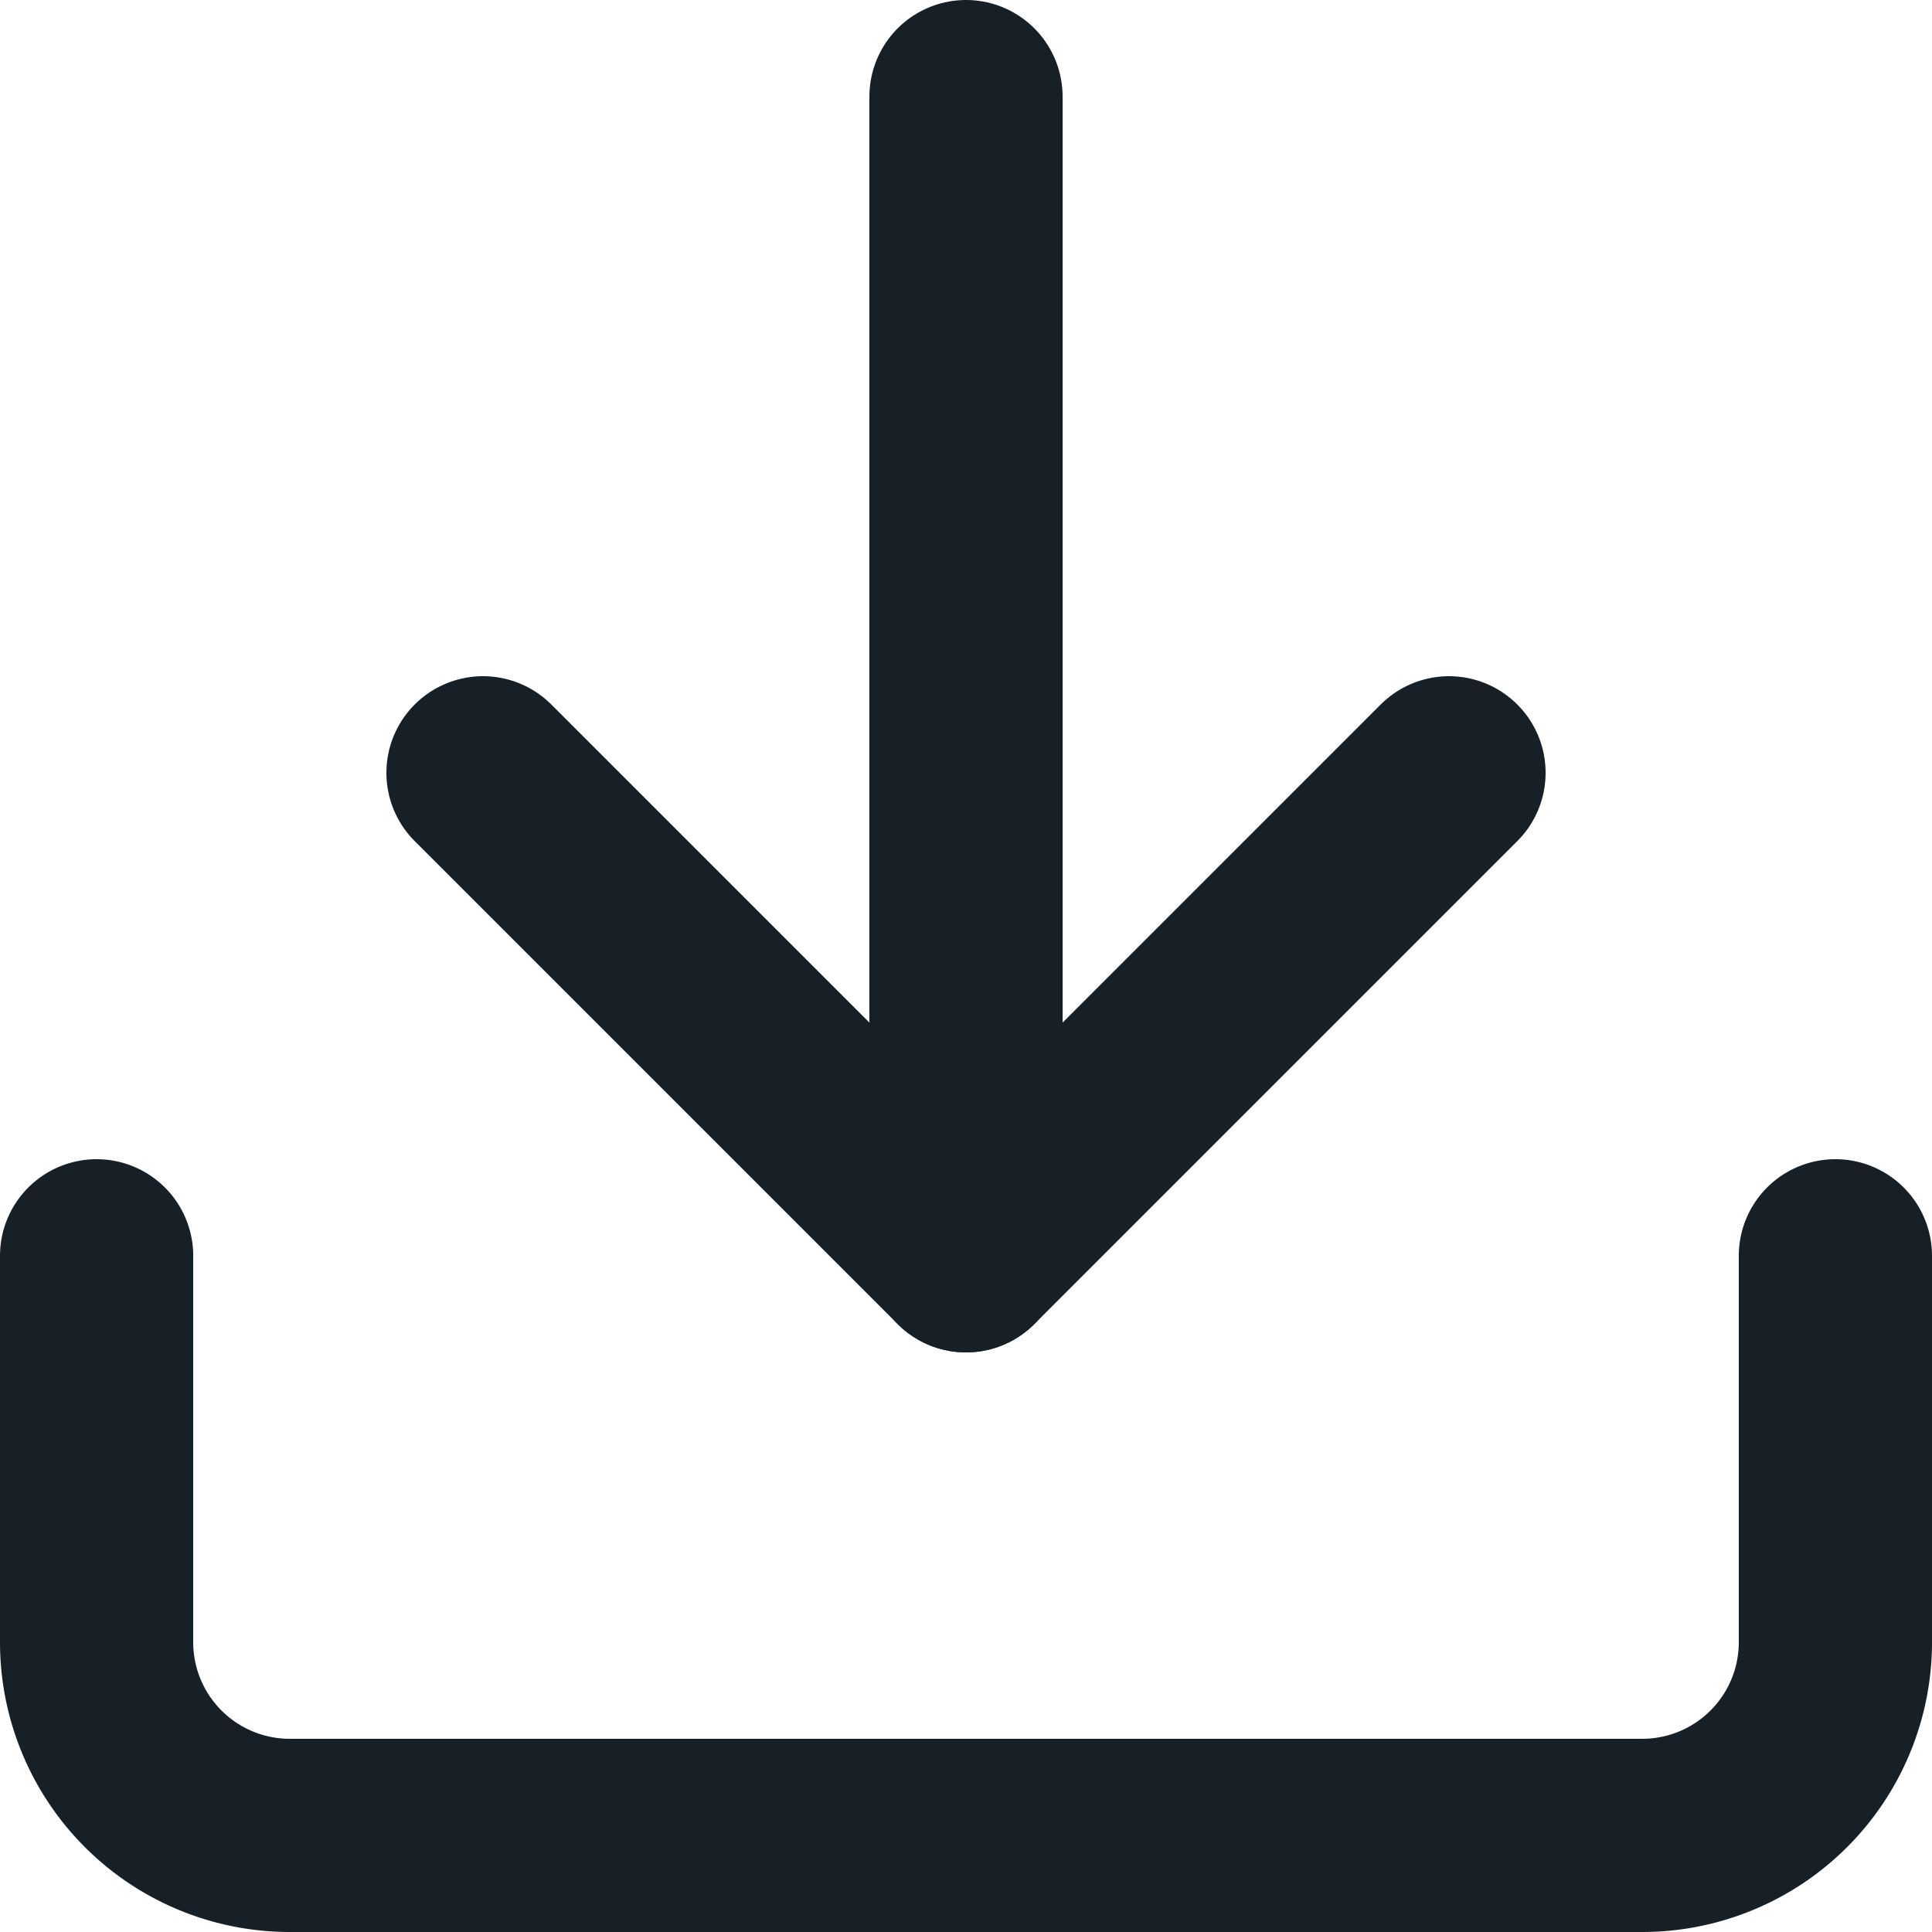 <svg xmlns="http://www.w3.org/2000/svg" width="20" height="20" viewBox="0 0 20 20">
    <g data-name="ic_ download">
        <path data-name="패스 37965" d="M21 15v4a2 2 0 0 1-2 2H5a2 2 0 0 1-2-2v-4" transform="translate(-2 -2)" style="fill:none;stroke:#172026;stroke-linecap:round;stroke-linejoin:round;stroke-width:2px"/>
        <path data-name="패스 37966" d="m7 10 5 5 5-5" transform="translate(-2 -2)" style="fill:none;stroke:#172026;stroke-linecap:round;stroke-linejoin:round;stroke-width:2px"/>
        <path data-name="선 436" transform="translate(10 1)" style="fill:none;stroke:#172026;stroke-linecap:round;stroke-linejoin:round;stroke-width:2px" d="M0 12V0"/>
    </g>
</svg>

